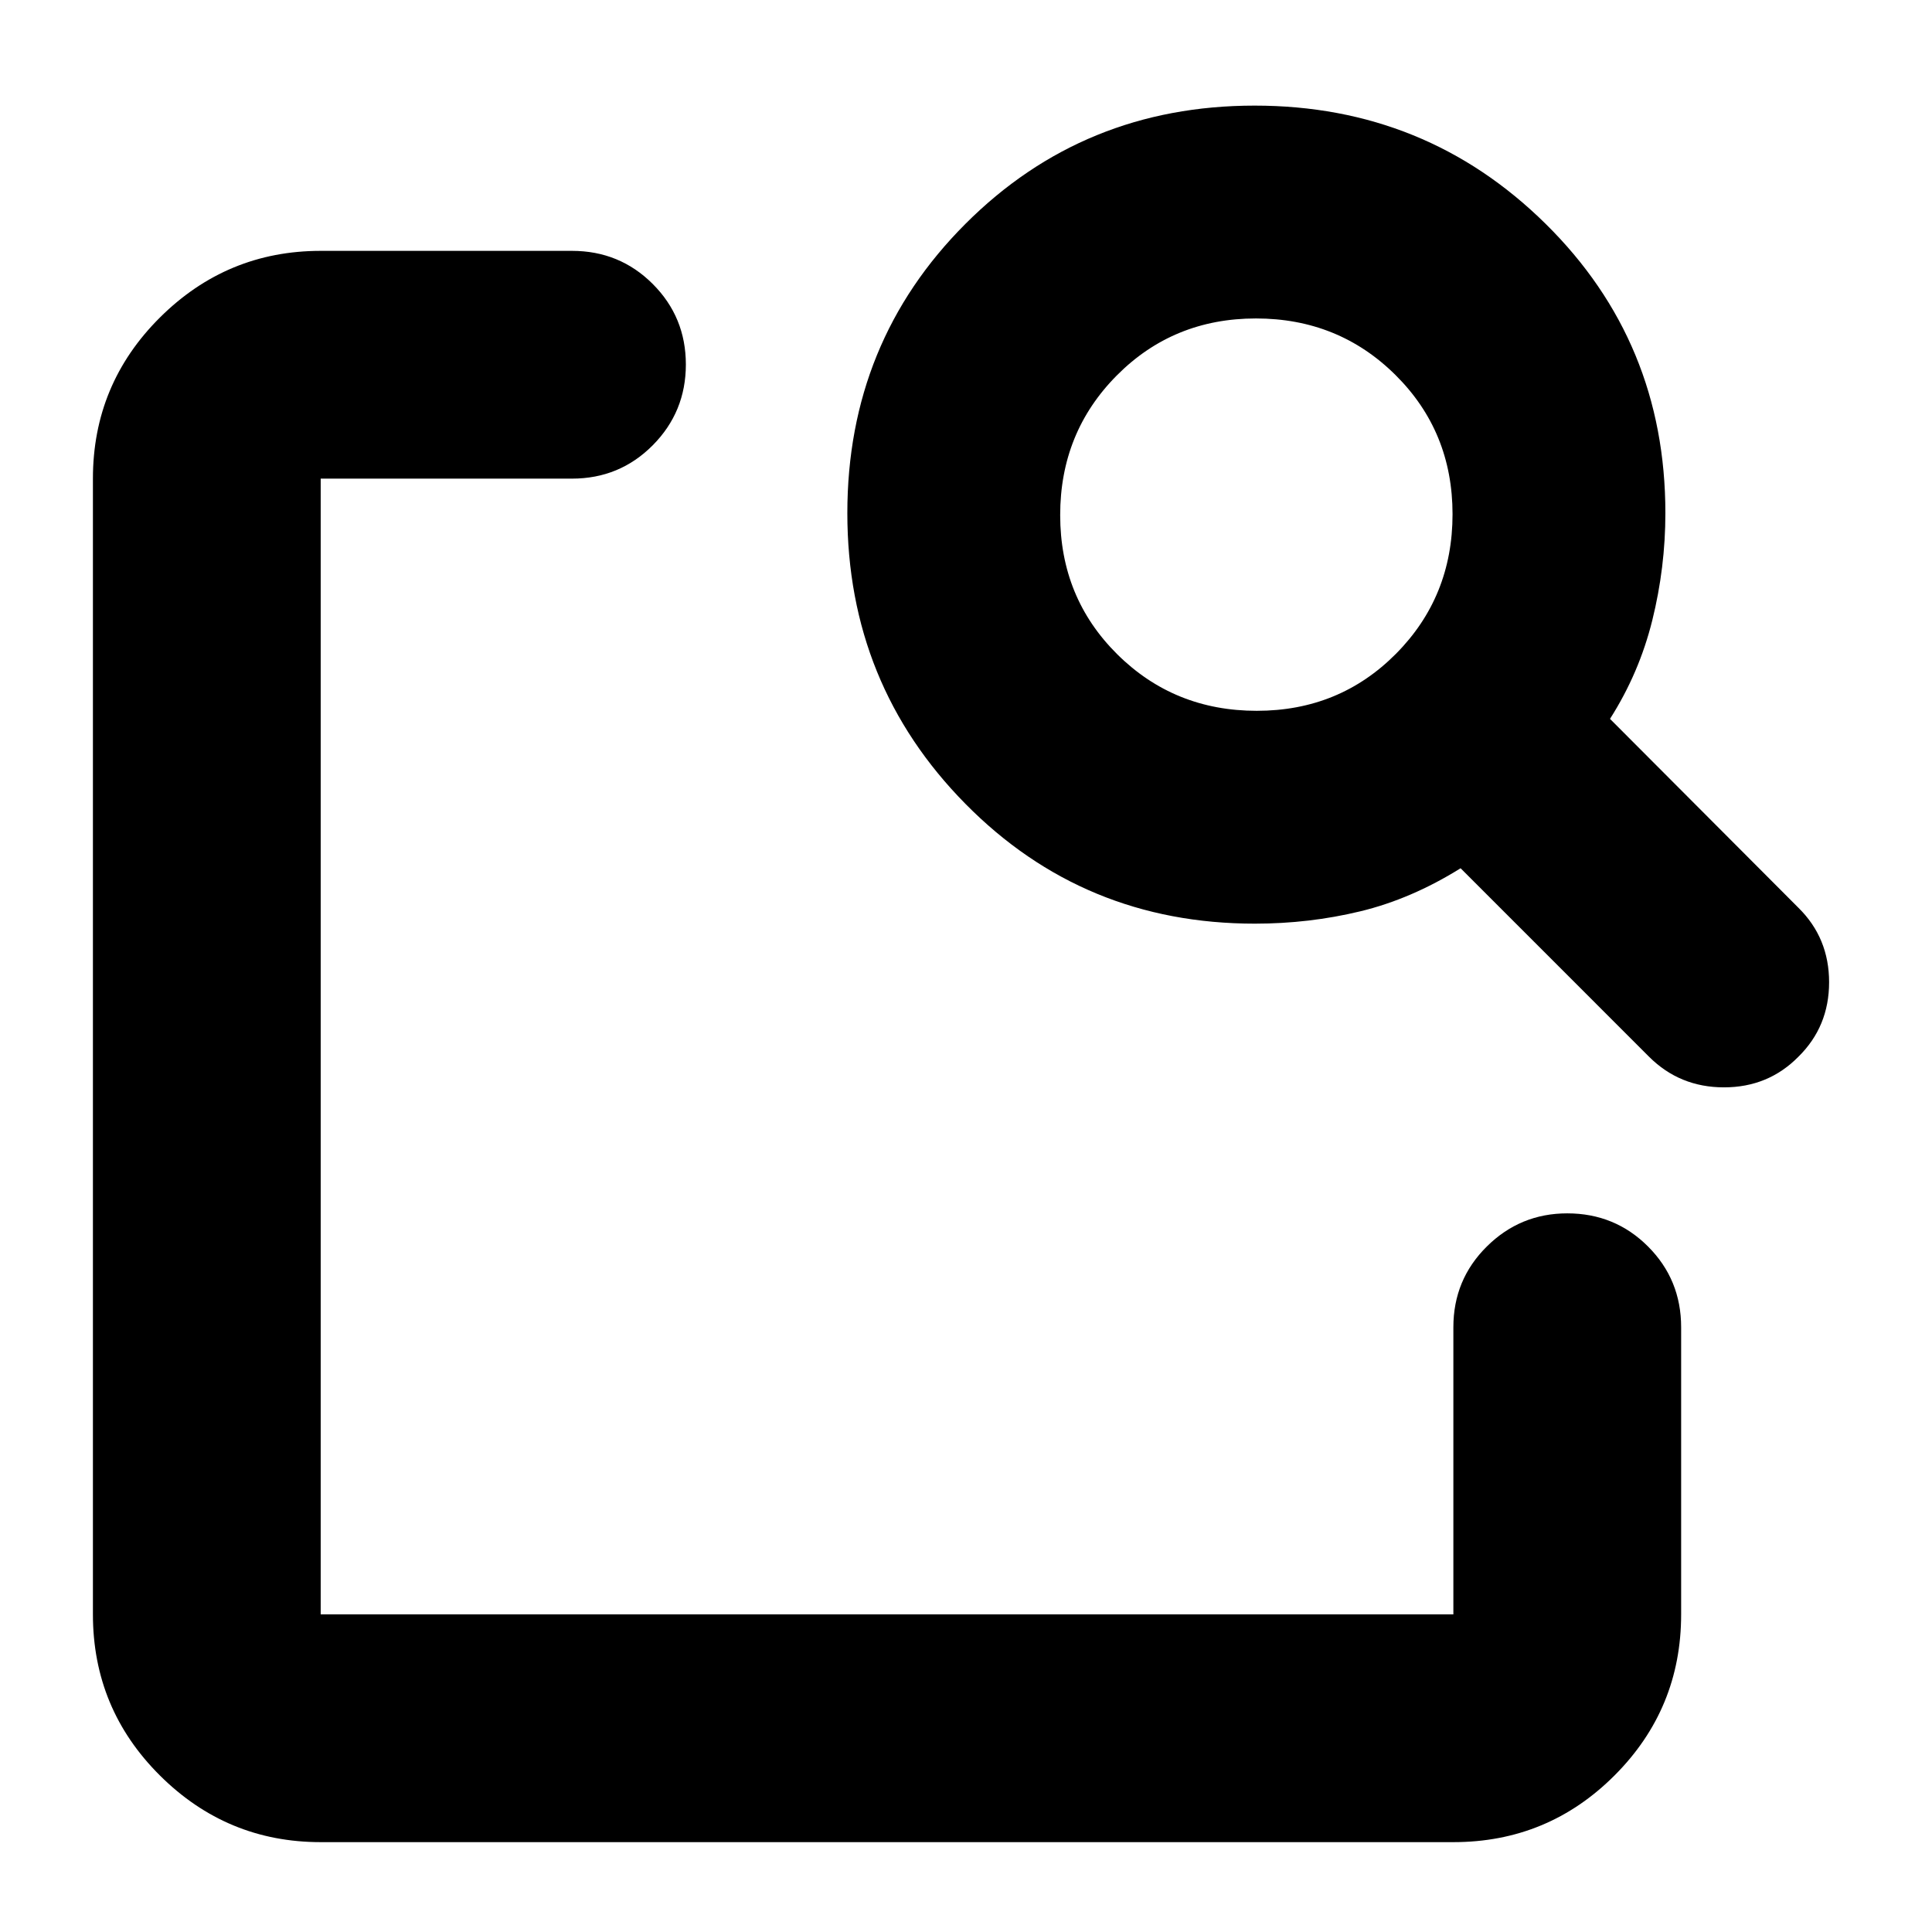 <svg xmlns="http://www.w3.org/2000/svg" height="24" viewBox="0 -960 960 960" width="24"><path d="M159.35-44.65q-46.6 0-79.89-33.12-33.29-33.13-33.29-80.06v-564.34q0-46.93 33.29-80.06 33.29-33.12 79.89-33.12h124.87q23.67 0 40.13 16.46 16.45 16.46 16.45 40.01 0 23.55-16.45 40.13-16.46 16.58-40.13 16.58H159.35v564.34h562.82V-300.5q0-23.67 16.63-40.13 16.62-16.46 39.96-16.46 23.67 0 40.13 16.46t16.46 40.13v142.67q0 46.93-33.12 80.06-33.13 33.12-80.06 33.12H159.35ZM800-602.8l93.63 93.87q15.24 15 15.24 37t-15.24 37q-15 15.23-36.99 15.23-22 0-37.25-15.23l-93.63-93.64q-24.52 15.29-49.88 21.41-25.36 6.12-52.36 6.12-85.06 0-143.77-59.5-58.71-59.5-58.71-144.5t58.7-143.74q58.7-58.74 143.7-58.74 85 0 144.54 58.71 59.54 58.71 59.54 143.77 0 27-6.5 53.24-6.5 26.23-21.02 49Zm-175.51-4q41.03 0 69.15-28.33 28.12-28.33 28.12-69.36t-28.33-69.15q-28.33-28.12-69.36-28.12t-69.15 28.33q-28.12 28.33-28.12 69.36t28.33 69.15q28.33 28.12 69.36 28.12ZM159.35-414.63v256.8-564.34 301.13-12.76 19.17Z"/></svg>